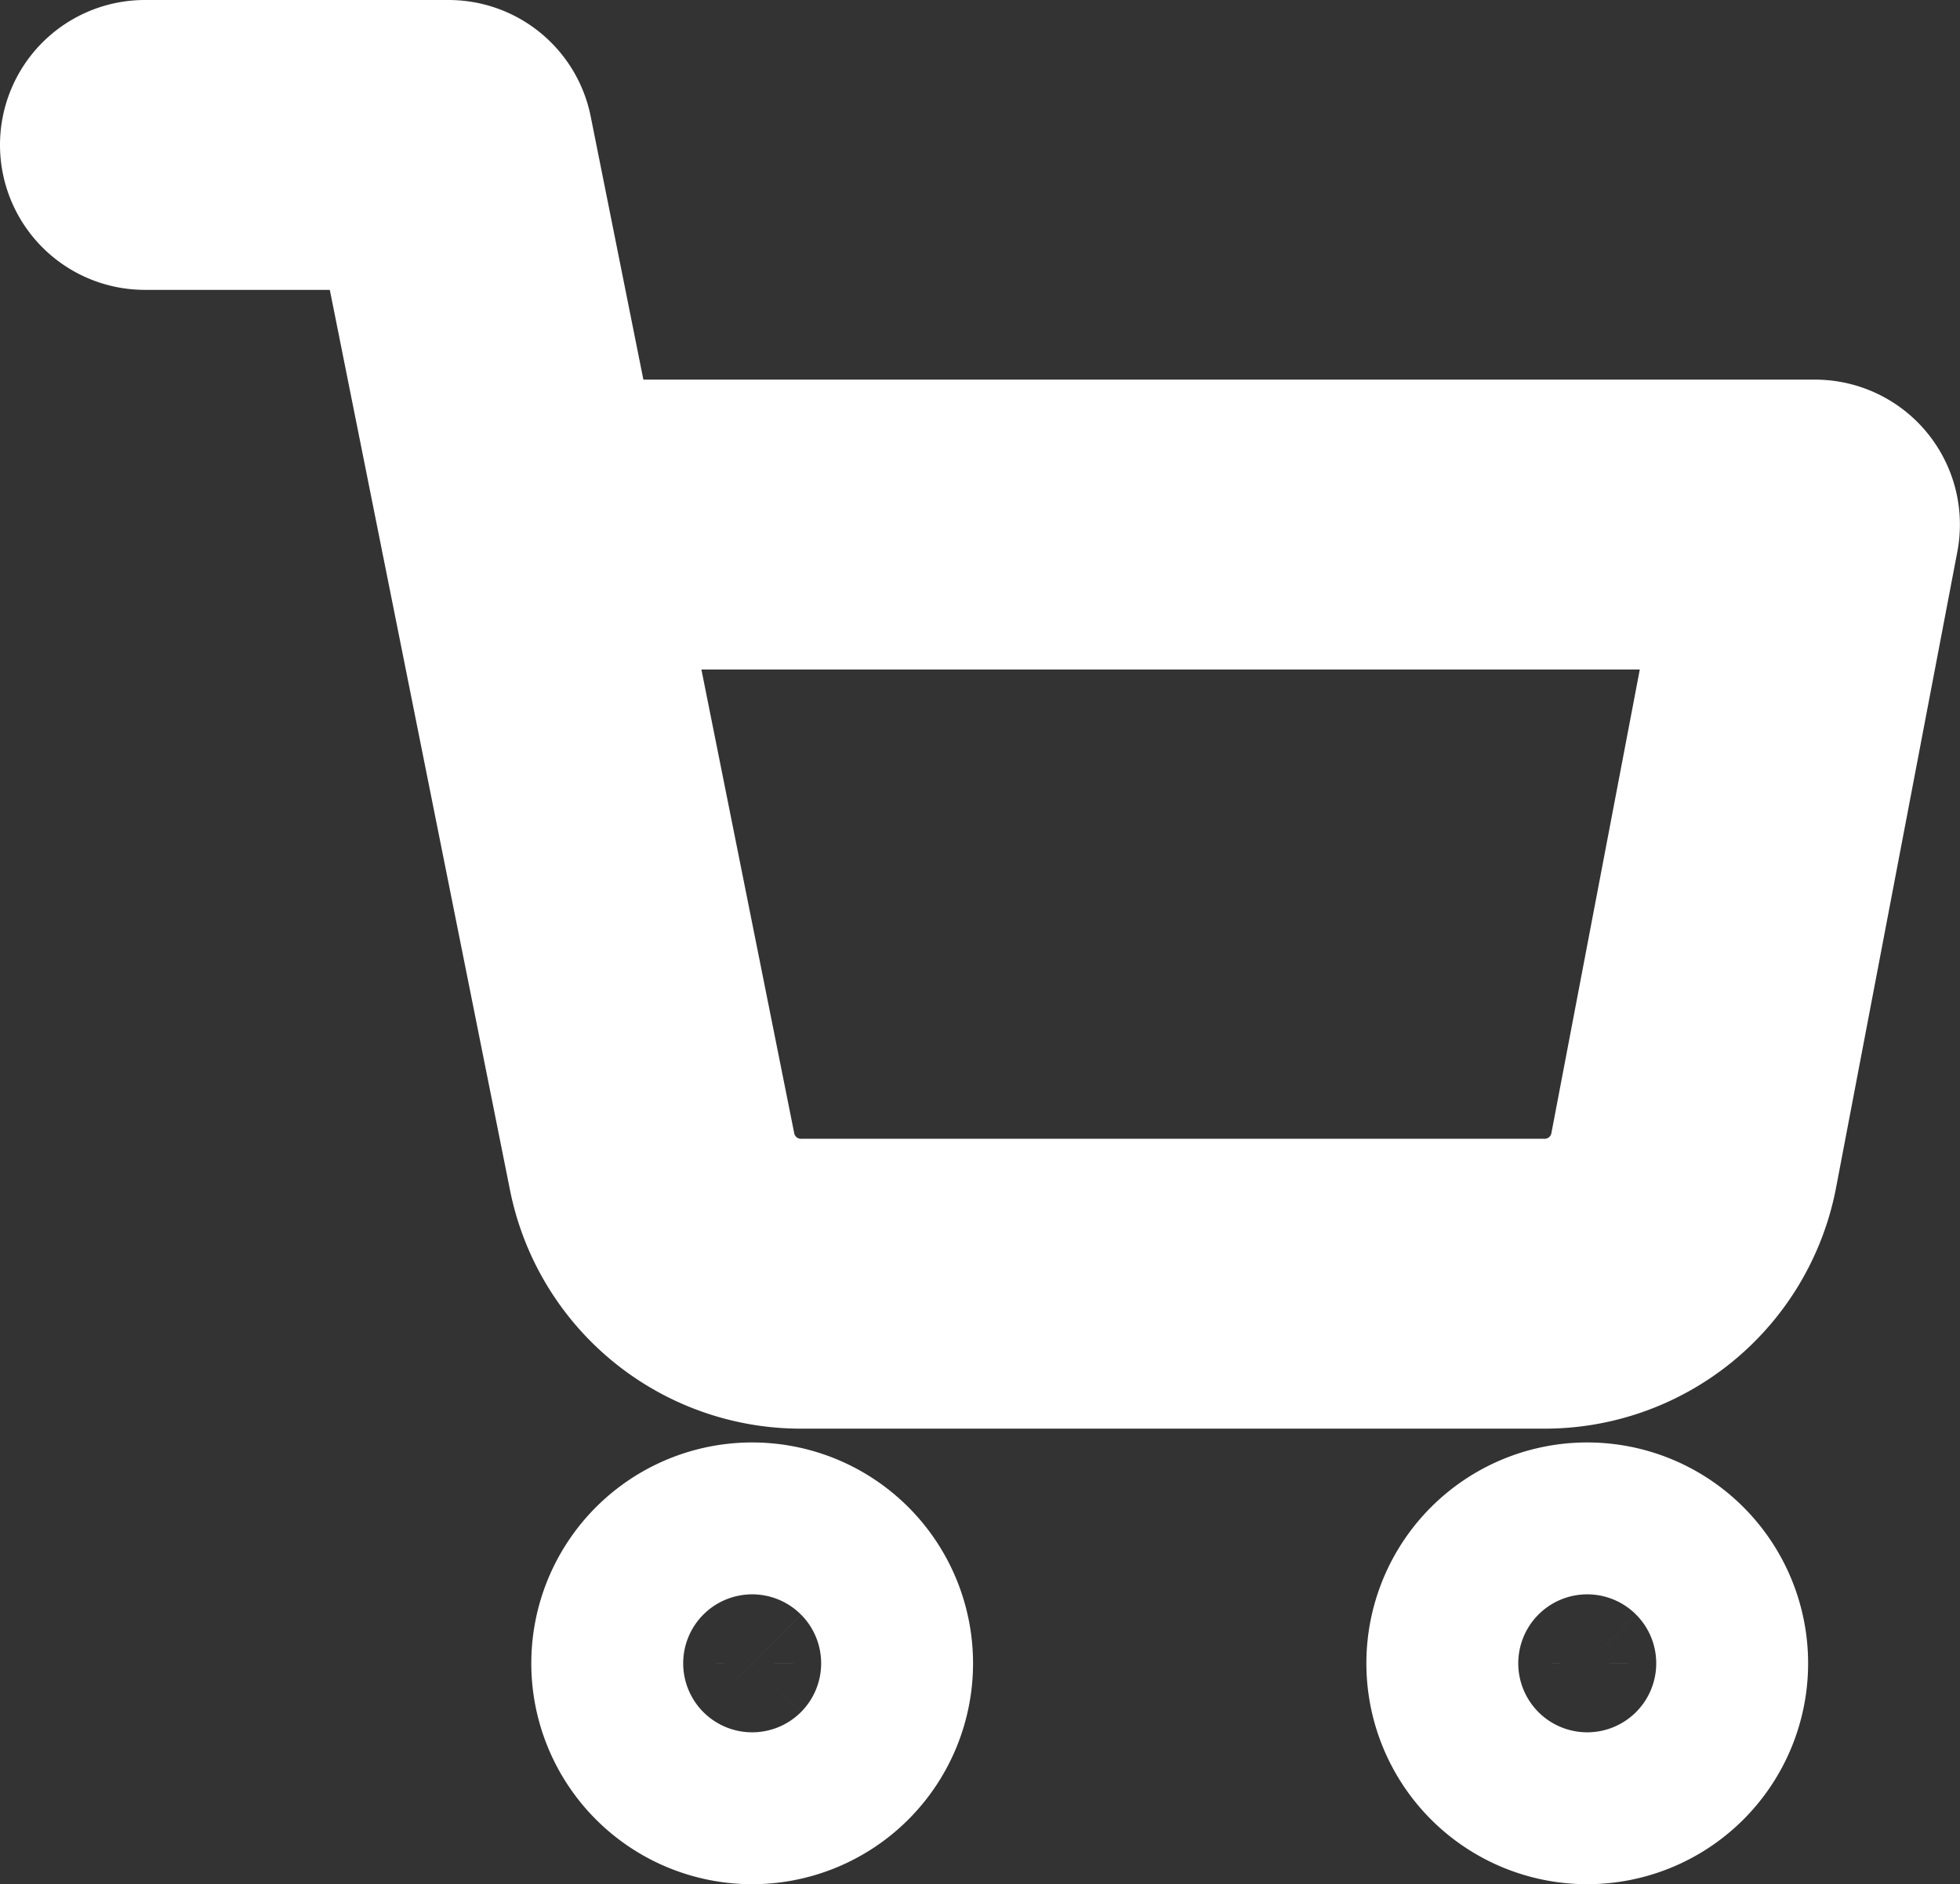 <svg xmlns="http://www.w3.org/2000/svg" width="20.286" height="19.5" viewBox="0 0 20.286 19.5">
  <rect x="0" y="0" width="20.286" height="19.5" fill="#333333" stroke="none"/>
  <g id="Group_10885" data-name="Group 10885" transform="translate(-18.357 -781)">
    <g id="Icon_feather-shopping-cart" data-name="Icon feather-shopping-cart" transform="translate(18.357 781)">
      <path id="Path_474" data-name="Path 474" d="M13.571,30.786A.786.786,0,1,1,12.786,30,.786.786,0,0,1,13.571,30.786Z" transform="translate(-5 -13.571)" fill="none" stroke="#fff" stroke-linecap="round" stroke-linejoin="round" stroke-width="3"/>
      <path id="Path_475" data-name="Path 475" d="M30.071,30.786A.786.786,0,1,1,29.286,30,.786.786,0,0,1,30.071,30.786Z" transform="translate(-12.857 -13.571)" fill="none" stroke="#fff" stroke-linecap="round" stroke-linejoin="round" stroke-width="3"/>
      <path id="Path_476" data-name="Path 476" d="M1.5,1.5H4.643L6.749,12.021A1.571,1.571,0,0,0,8.32,13.286h7.637a1.571,1.571,0,0,0,1.571-1.265l1.257-6.592H5.429" fill="none" stroke="#fff" stroke-linecap="round" stroke-linejoin="round" stroke-width="3"/>
    </g>
  </g>
</svg>
